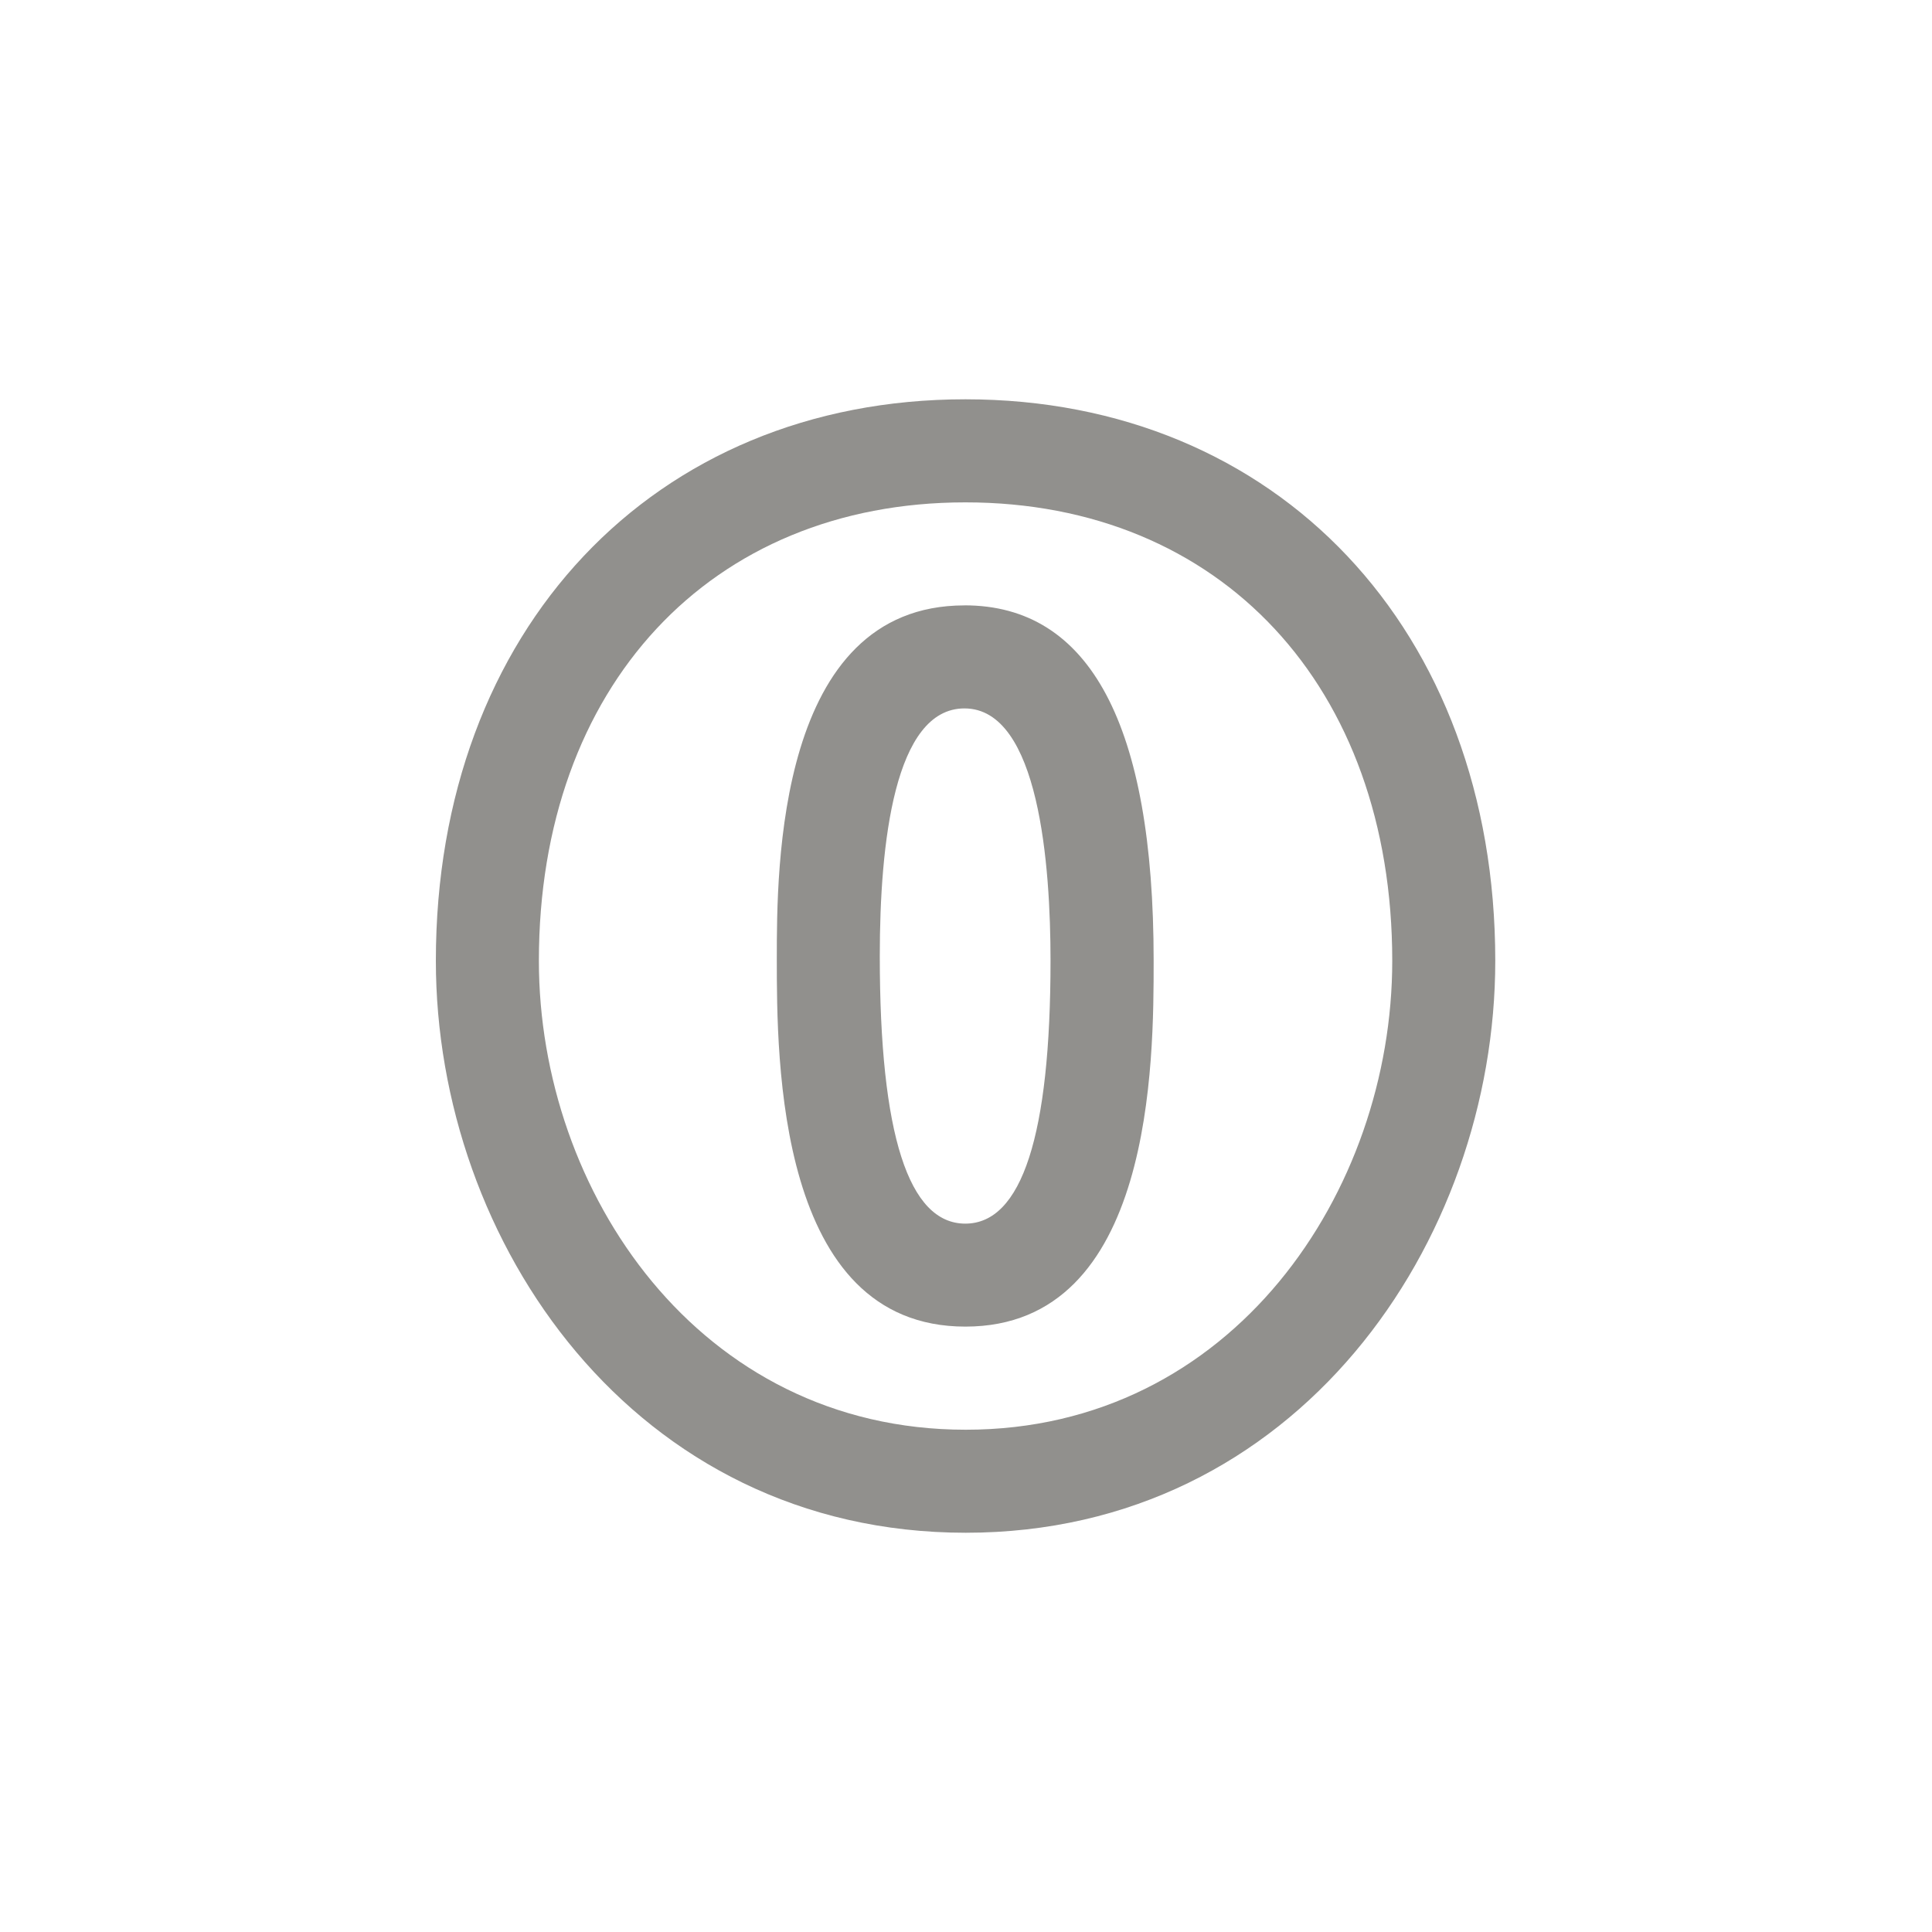 <!-- Generated by IcoMoon.io -->
<svg version="1.1" xmlns="http://www.w3.org/2000/svg" width="40" height="40" viewBox="0 0 40 40">
<title>ul-opera-alt</title>
<path fill="#91908d" d="M19.969 12.534c-3.886 0-3.886 5.463-3.886 7.314 0 2.083 0 7.618 3.904 7.618 3.898 0 3.898-5.506 3.898-7.579 0-4.88-1.318-7.354-3.916-7.354zM19.986 25.334c-1.175 0-1.771-1.846-1.771-5.542 0-2.338 0.304-5.125 1.753-5.125 1.551 0 1.782 3.271 1.782 5.221 0 3.614-0.594 5.446-1.765 5.446zM19.987 8.267c-6.455 0-10.963 4.78-10.963 11.625 0 5.821 4.103 11.842 10.971 11.842 6.862 0 10.963-6.021 10.963-11.842 0-6.845-4.511-11.625-10.971-11.625zM19.995 29.601c-5.532 0-8.838-4.937-8.838-9.708 0-5.677 3.549-9.492 8.83-9.492 5.286 0 8.838 3.814 8.838 9.492 0 4.772-3.303 9.708-8.83 9.708z"></path>
</svg>
